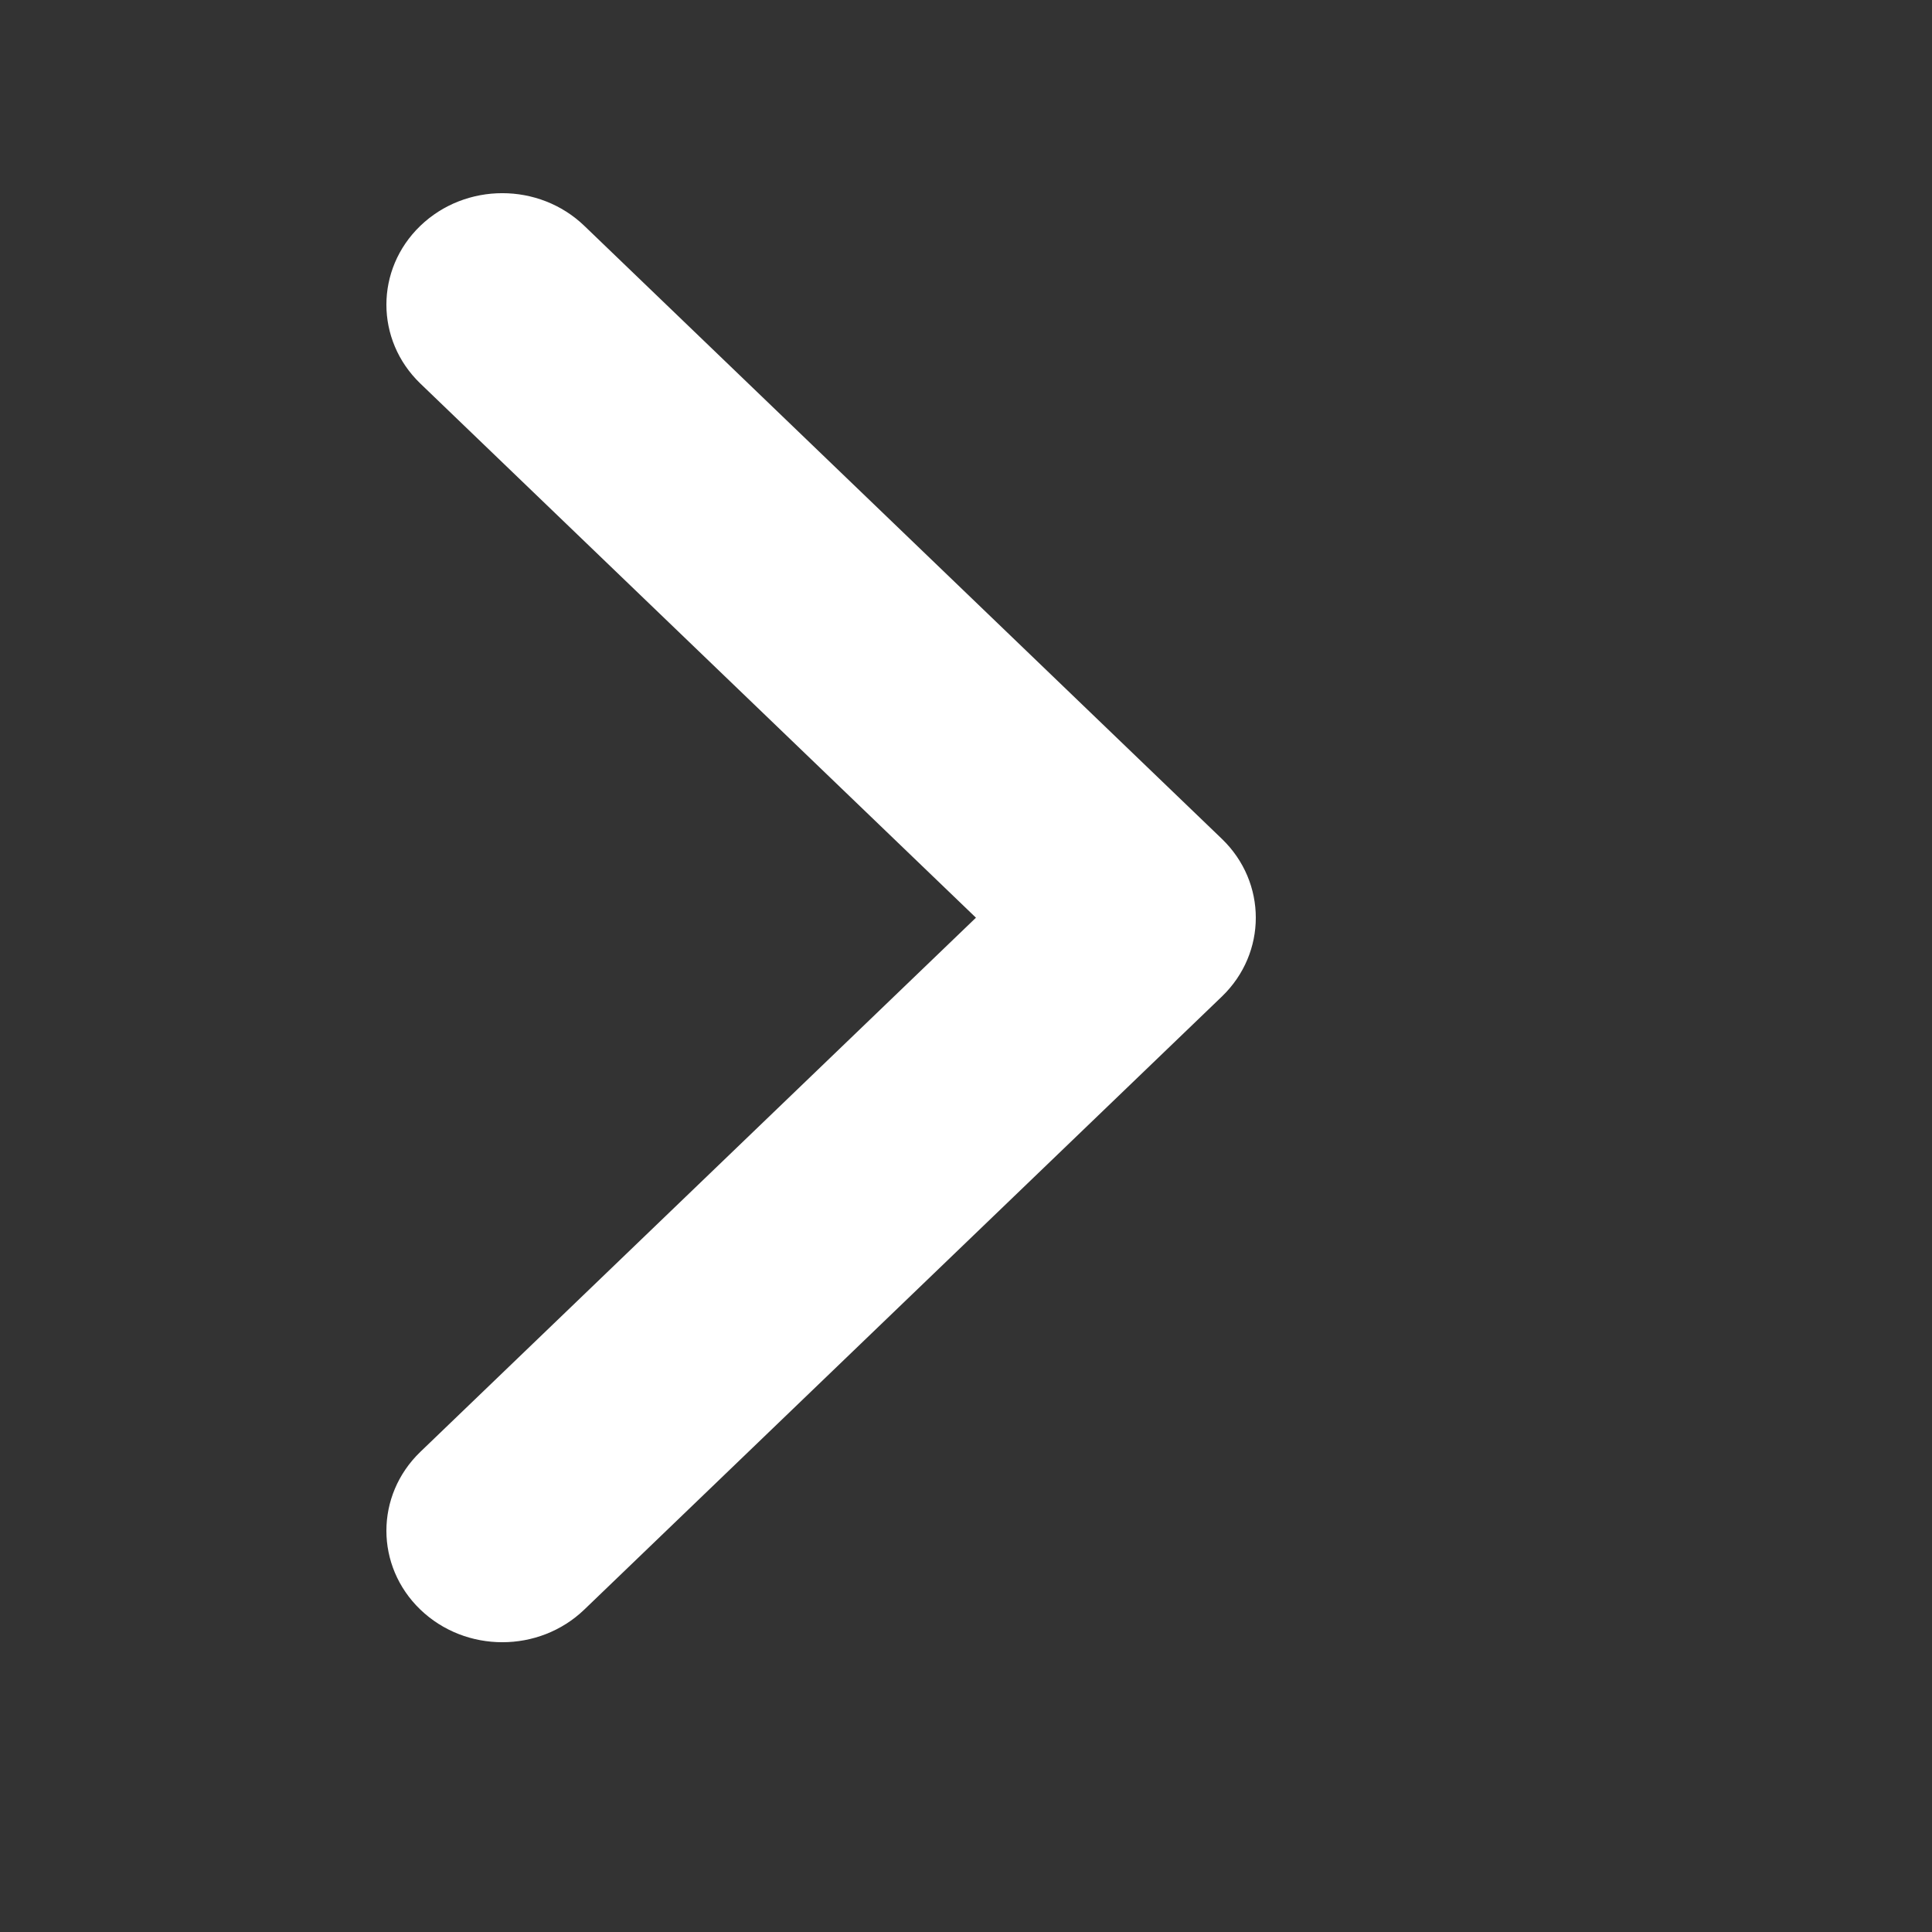 <svg width="20" height="20" viewBox="0 0 20 20" fill="none" xmlns="http://www.w3.org/2000/svg">
<rect x="0" y="0" width="20" height="20" fill="#333333" stroke="none"/>
<path fill-rule="evenodd" clip-rule="evenodd" d="M4.351 2.338C4.82 1.887 5.58 1.887 6.049 2.338L12.649 8.684C13.117 9.135 13.117 9.865 12.649 10.316L6.049 16.662C5.58 17.113 4.82 17.113 4.351 16.662C3.883 16.211 3.883 15.481 4.351 15.03L10.103 9.5L4.351 3.97C3.883 3.519 3.883 2.789 4.351 2.338Z" fill="white"/>
</svg>
